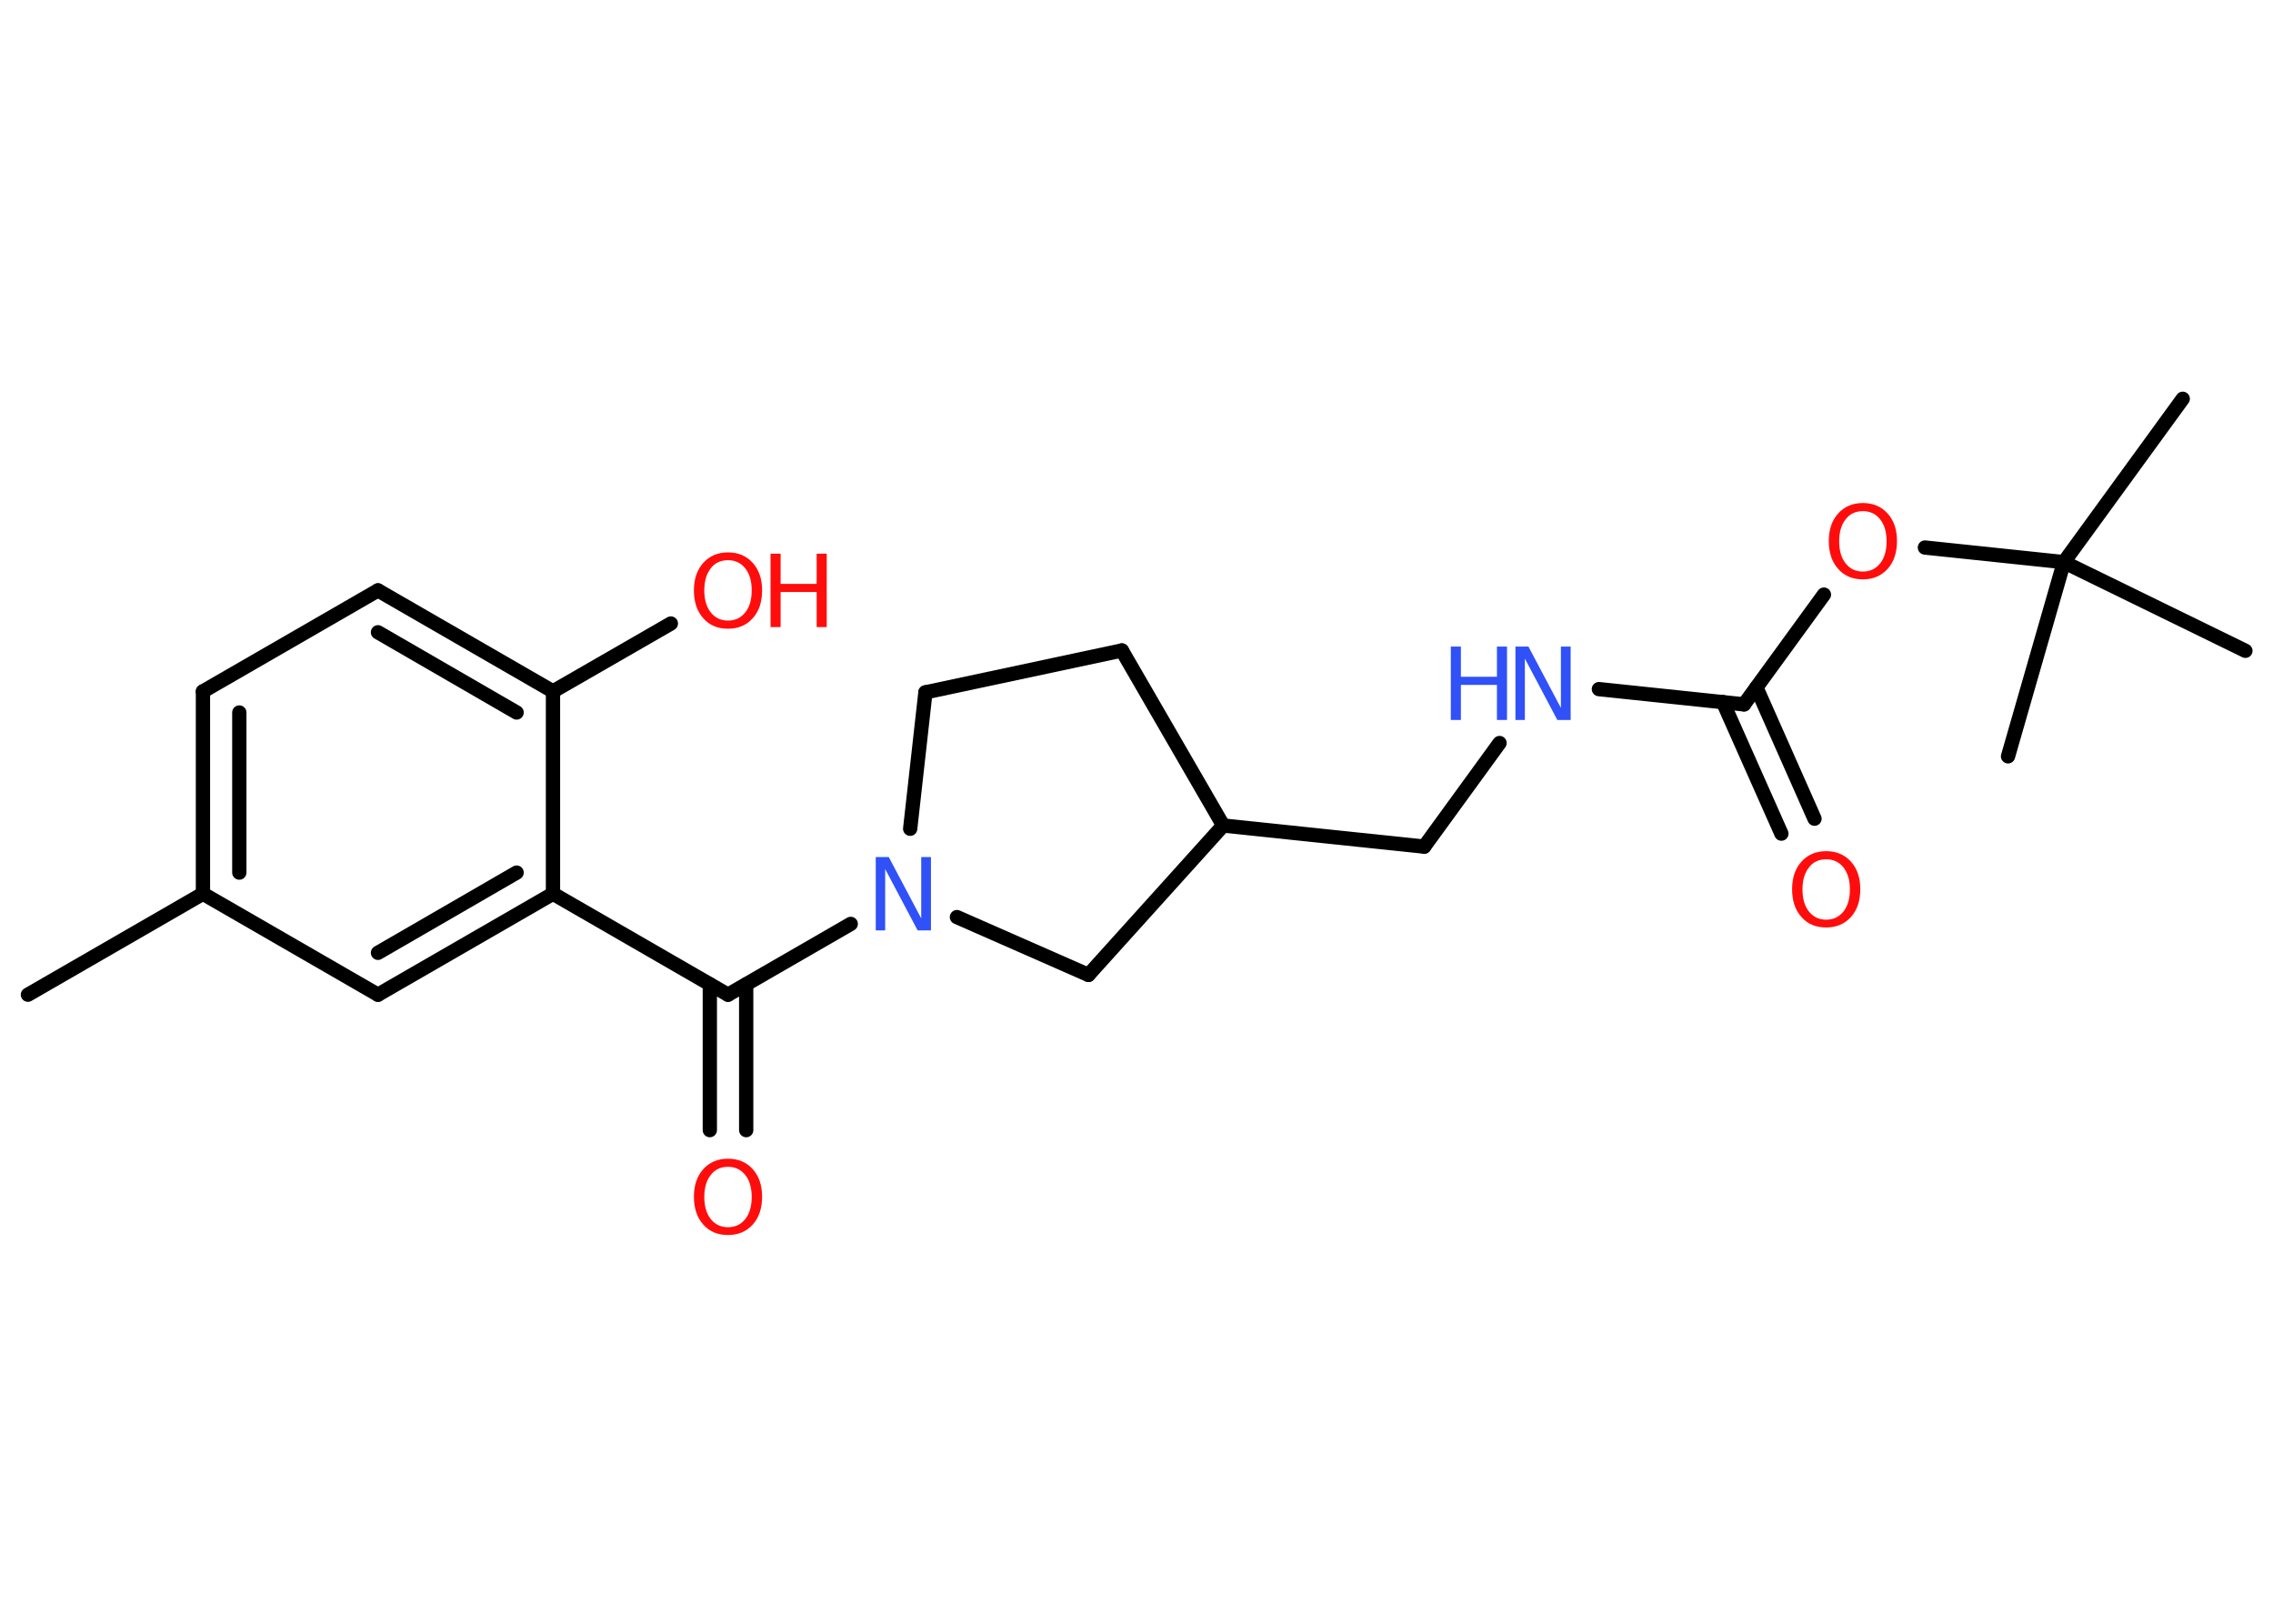 <?xml version='1.0' encoding='UTF-8'?>
<!DOCTYPE svg PUBLIC "-//W3C//DTD SVG 1.1//EN" "http://www.w3.org/Graphics/SVG/1.1/DTD/svg11.dtd">
<svg version='1.2' xmlns='http://www.w3.org/2000/svg' xmlns:xlink='http://www.w3.org/1999/xlink' width='70.0mm' height='50.0mm' viewBox='0 0 70.0 50.0'>
  <desc>Generated by the Chemistry Development Kit (http://github.com/cdk)</desc>
  <g stroke-linecap='round' stroke-linejoin='round' stroke='#000000' stroke-width='.44' fill='#FF0D0D'>
    <rect x='.0' y='.0' width='70.0' height='50.0' fill='#FFFFFF' stroke='none'/>
    <g id='mol1' class='mol'>
      <line id='mol1bnd1' class='bond' x1='.86' y1='30.63' x2='6.25' y2='27.52'/>
      <g id='mol1bnd2' class='bond'>
        <line x1='6.25' y1='21.29' x2='6.25' y2='27.52'/>
        <line x1='7.37' y1='21.94' x2='7.37' y2='26.87'/>
      </g>
      <line id='mol1bnd3' class='bond' x1='6.25' y1='21.29' x2='11.64' y2='18.18'/>
      <g id='mol1bnd4' class='bond'>
        <line x1='17.03' y1='21.29' x2='11.64' y2='18.18'/>
        <line x1='15.91' y1='21.94' x2='11.64' y2='19.47'/>
      </g>
      <line id='mol1bnd5' class='bond' x1='17.03' y1='21.29' x2='20.66' y2='19.2'/>
      <line id='mol1bnd6' class='bond' x1='17.03' y1='21.29' x2='17.03' y2='27.52'/>
      <line id='mol1bnd7' class='bond' x1='17.03' y1='27.52' x2='22.42' y2='30.63'/>
      <g id='mol1bnd8' class='bond'>
        <line x1='22.98' y1='30.31' x2='22.98' y2='34.8'/>
        <line x1='21.86' y1='30.31' x2='21.86' y2='34.8'/>
      </g>
      <line id='mol1bnd9' class='bond' x1='22.42' y1='30.63' x2='26.2' y2='28.45'/>
      <line id='mol1bnd10' class='bond' x1='28.03' y1='25.52' x2='28.5' y2='21.32'/>
      <line id='mol1bnd11' class='bond' x1='28.5' y1='21.32' x2='34.55' y2='20.03'/>
      <line id='mol1bnd12' class='bond' x1='34.55' y1='20.03' x2='37.67' y2='25.42'/>
      <line id='mol1bnd13' class='bond' x1='37.67' y1='25.42' x2='43.86' y2='26.07'/>
      <line id='mol1bnd14' class='bond' x1='43.86' y1='26.07' x2='46.18' y2='22.88'/>
      <line id='mol1bnd15' class='bond' x1='49.24' y1='21.22' x2='53.71' y2='21.69'/>
      <g id='mol1bnd16' class='bond'>
        <line x1='54.09' y1='21.17' x2='55.88' y2='25.21'/>
        <line x1='53.06' y1='21.62' x2='54.86' y2='25.67'/>
      </g>
      <line id='mol1bnd17' class='bond' x1='53.71' y1='21.69' x2='56.17' y2='18.31'/>
      <line id='mol1bnd18' class='bond' x1='59.28' y1='16.86' x2='63.56' y2='17.31'/>
      <line id='mol1bnd19' class='bond' x1='63.56' y1='17.31' x2='67.22' y2='12.28'/>
      <line id='mol1bnd20' class='bond' x1='63.56' y1='17.31' x2='61.84' y2='23.29'/>
      <line id='mol1bnd21' class='bond' x1='63.56' y1='17.31' x2='69.15' y2='20.04'/>
      <line id='mol1bnd22' class='bond' x1='37.67' y1='25.42' x2='33.52' y2='30.02'/>
      <line id='mol1bnd23' class='bond' x1='29.47' y1='28.24' x2='33.52' y2='30.02'/>
      <g id='mol1bnd24' class='bond'>
        <line x1='11.64' y1='30.63' x2='17.03' y2='27.52'/>
        <line x1='11.64' y1='29.34' x2='15.91' y2='26.87'/>
      </g>
      <line id='mol1bnd25' class='bond' x1='6.25' y1='27.52' x2='11.64' y2='30.63'/>
      <g id='mol1atm6' class='atom'>
        <path d='M22.42 17.25q-.34 .0 -.53 .25q-.2 .25 -.2 .68q.0 .43 .2 .68q.2 .25 .53 .25q.33 .0 .53 -.25q.2 -.25 .2 -.68q.0 -.43 -.2 -.68q-.2 -.25 -.53 -.25zM22.42 17.01q.47 .0 .76 .32q.29 .32 .29 .85q.0 .54 -.29 .86q-.29 .32 -.76 .32q-.48 .0 -.76 -.32q-.29 -.32 -.29 -.86q.0 -.53 .29 -.85q.29 -.32 .76 -.32z' stroke='none'/>
        <path d='M23.73 17.05h.31v.93h1.11v-.93h.31v2.26h-.31v-1.08h-1.11v1.08h-.31v-2.26z' stroke='none'/>
      </g>
      <path id='mol1atm9' class='atom' d='M22.42 35.93q-.34 .0 -.53 .25q-.2 .25 -.2 .68q.0 .43 .2 .68q.2 .25 .53 .25q.33 .0 .53 -.25q.2 -.25 .2 -.68q.0 -.43 -.2 -.68q-.2 -.25 -.53 -.25zM22.42 35.68q.47 .0 .76 .32q.29 .32 .29 .85q.0 .54 -.29 .86q-.29 .32 -.76 .32q-.48 .0 -.76 -.32q-.29 -.32 -.29 -.86q.0 -.53 .29 -.85q.29 -.32 .76 -.32z' stroke='none'/>
      <path id='mol1atm10' class='atom' d='M26.96 26.39h.41l1.0 1.89v-1.89h.3v2.26h-.41l-1.0 -1.89v1.89h-.29v-2.26z' stroke='none' fill='#3050F8'/>
      <g id='mol1atm15' class='atom'>
        <path d='M46.66 19.91h.41l1.0 1.89v-1.89h.3v2.26h-.41l-1.0 -1.89v1.89h-.29v-2.26z' stroke='none' fill='#3050F8'/>
        <path d='M44.68 19.91h.31v.93h1.11v-.93h.31v2.26h-.31v-1.08h-1.11v1.08h-.31v-2.26z' stroke='none' fill='#3050F8'/>
      </g>
      <path id='mol1atm17' class='atom' d='M56.24 26.46q-.34 .0 -.53 .25q-.2 .25 -.2 .68q.0 .43 .2 .68q.2 .25 .53 .25q.33 .0 .53 -.25q.2 -.25 .2 -.68q.0 -.43 -.2 -.68q-.2 -.25 -.53 -.25zM56.24 26.21q.47 .0 .76 .32q.29 .32 .29 .85q.0 .54 -.29 .86q-.29 .32 -.76 .32q-.48 .0 -.76 -.32q-.29 -.32 -.29 -.86q.0 -.53 .29 -.85q.29 -.32 .76 -.32z' stroke='none'/>
      <path id='mol1atm18' class='atom' d='M57.37 15.74q-.34 .0 -.53 .25q-.2 .25 -.2 .68q.0 .43 .2 .68q.2 .25 .53 .25q.33 .0 .53 -.25q.2 -.25 .2 -.68q.0 -.43 -.2 -.68q-.2 -.25 -.53 -.25zM57.37 15.49q.47 .0 .76 .32q.29 .32 .29 .85q.0 .54 -.29 .86q-.29 .32 -.76 .32q-.48 .0 -.76 -.32q-.29 -.32 -.29 -.86q.0 -.53 .29 -.85q.29 -.32 .76 -.32z' stroke='none'/>
    </g>
  </g>
</svg>
